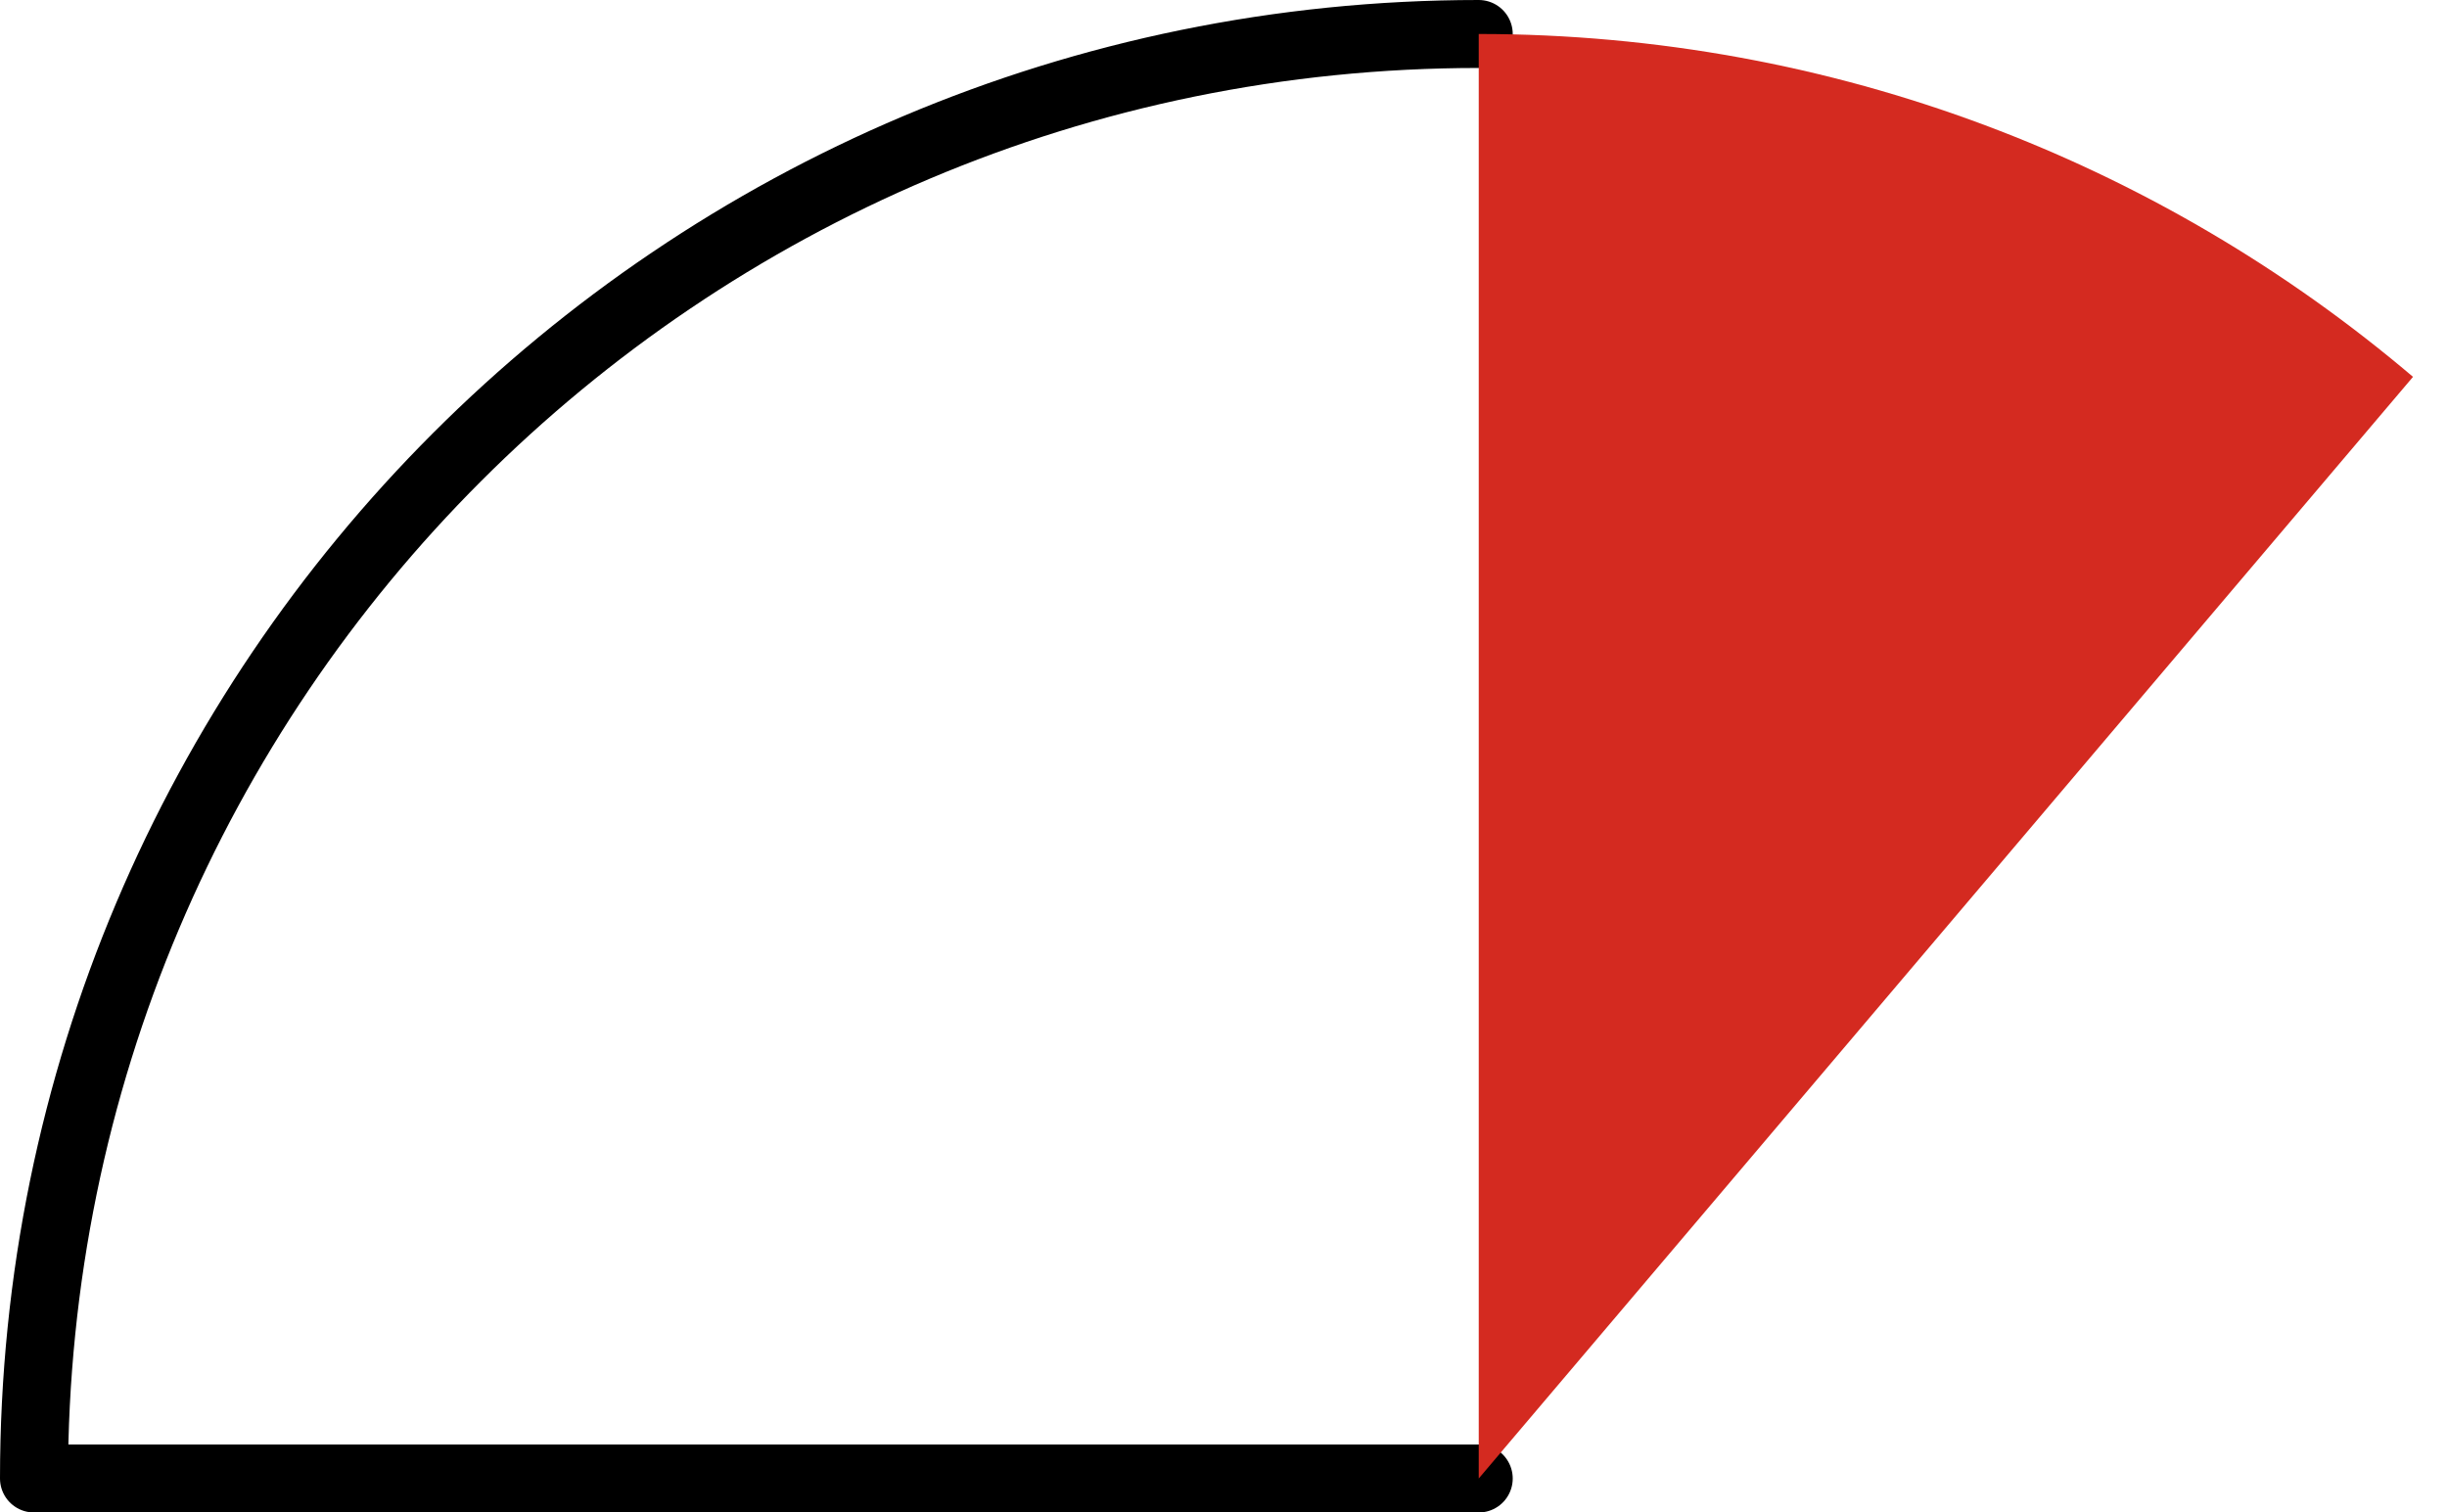 <svg xmlns="http://www.w3.org/2000/svg" class="inline large" viewBox="0 0 72 44.51" preserveAspectRatio="xMidYMid meet" role="img">
  <title>Book 3, Prop 33 -- Outlined and red angles</title>
  <path class="stroke-black stroke-thin" d="M43.51,1C20.03,1,1,20.03,1,43.51h42.51" style="stroke:#000000;stroke-width:2;stroke-opacity:1;stroke-linecap:round;stroke-linejoin:round;fill-opacity:0;"/>
  <path class="fill-red" d="M71,11.09C63.59,4.8,54,1,43.51,1v42.51L71,11.09z" style="fill:#d42a20;fill-opacity:1;stroke-opacity:0;"/>
</svg>
